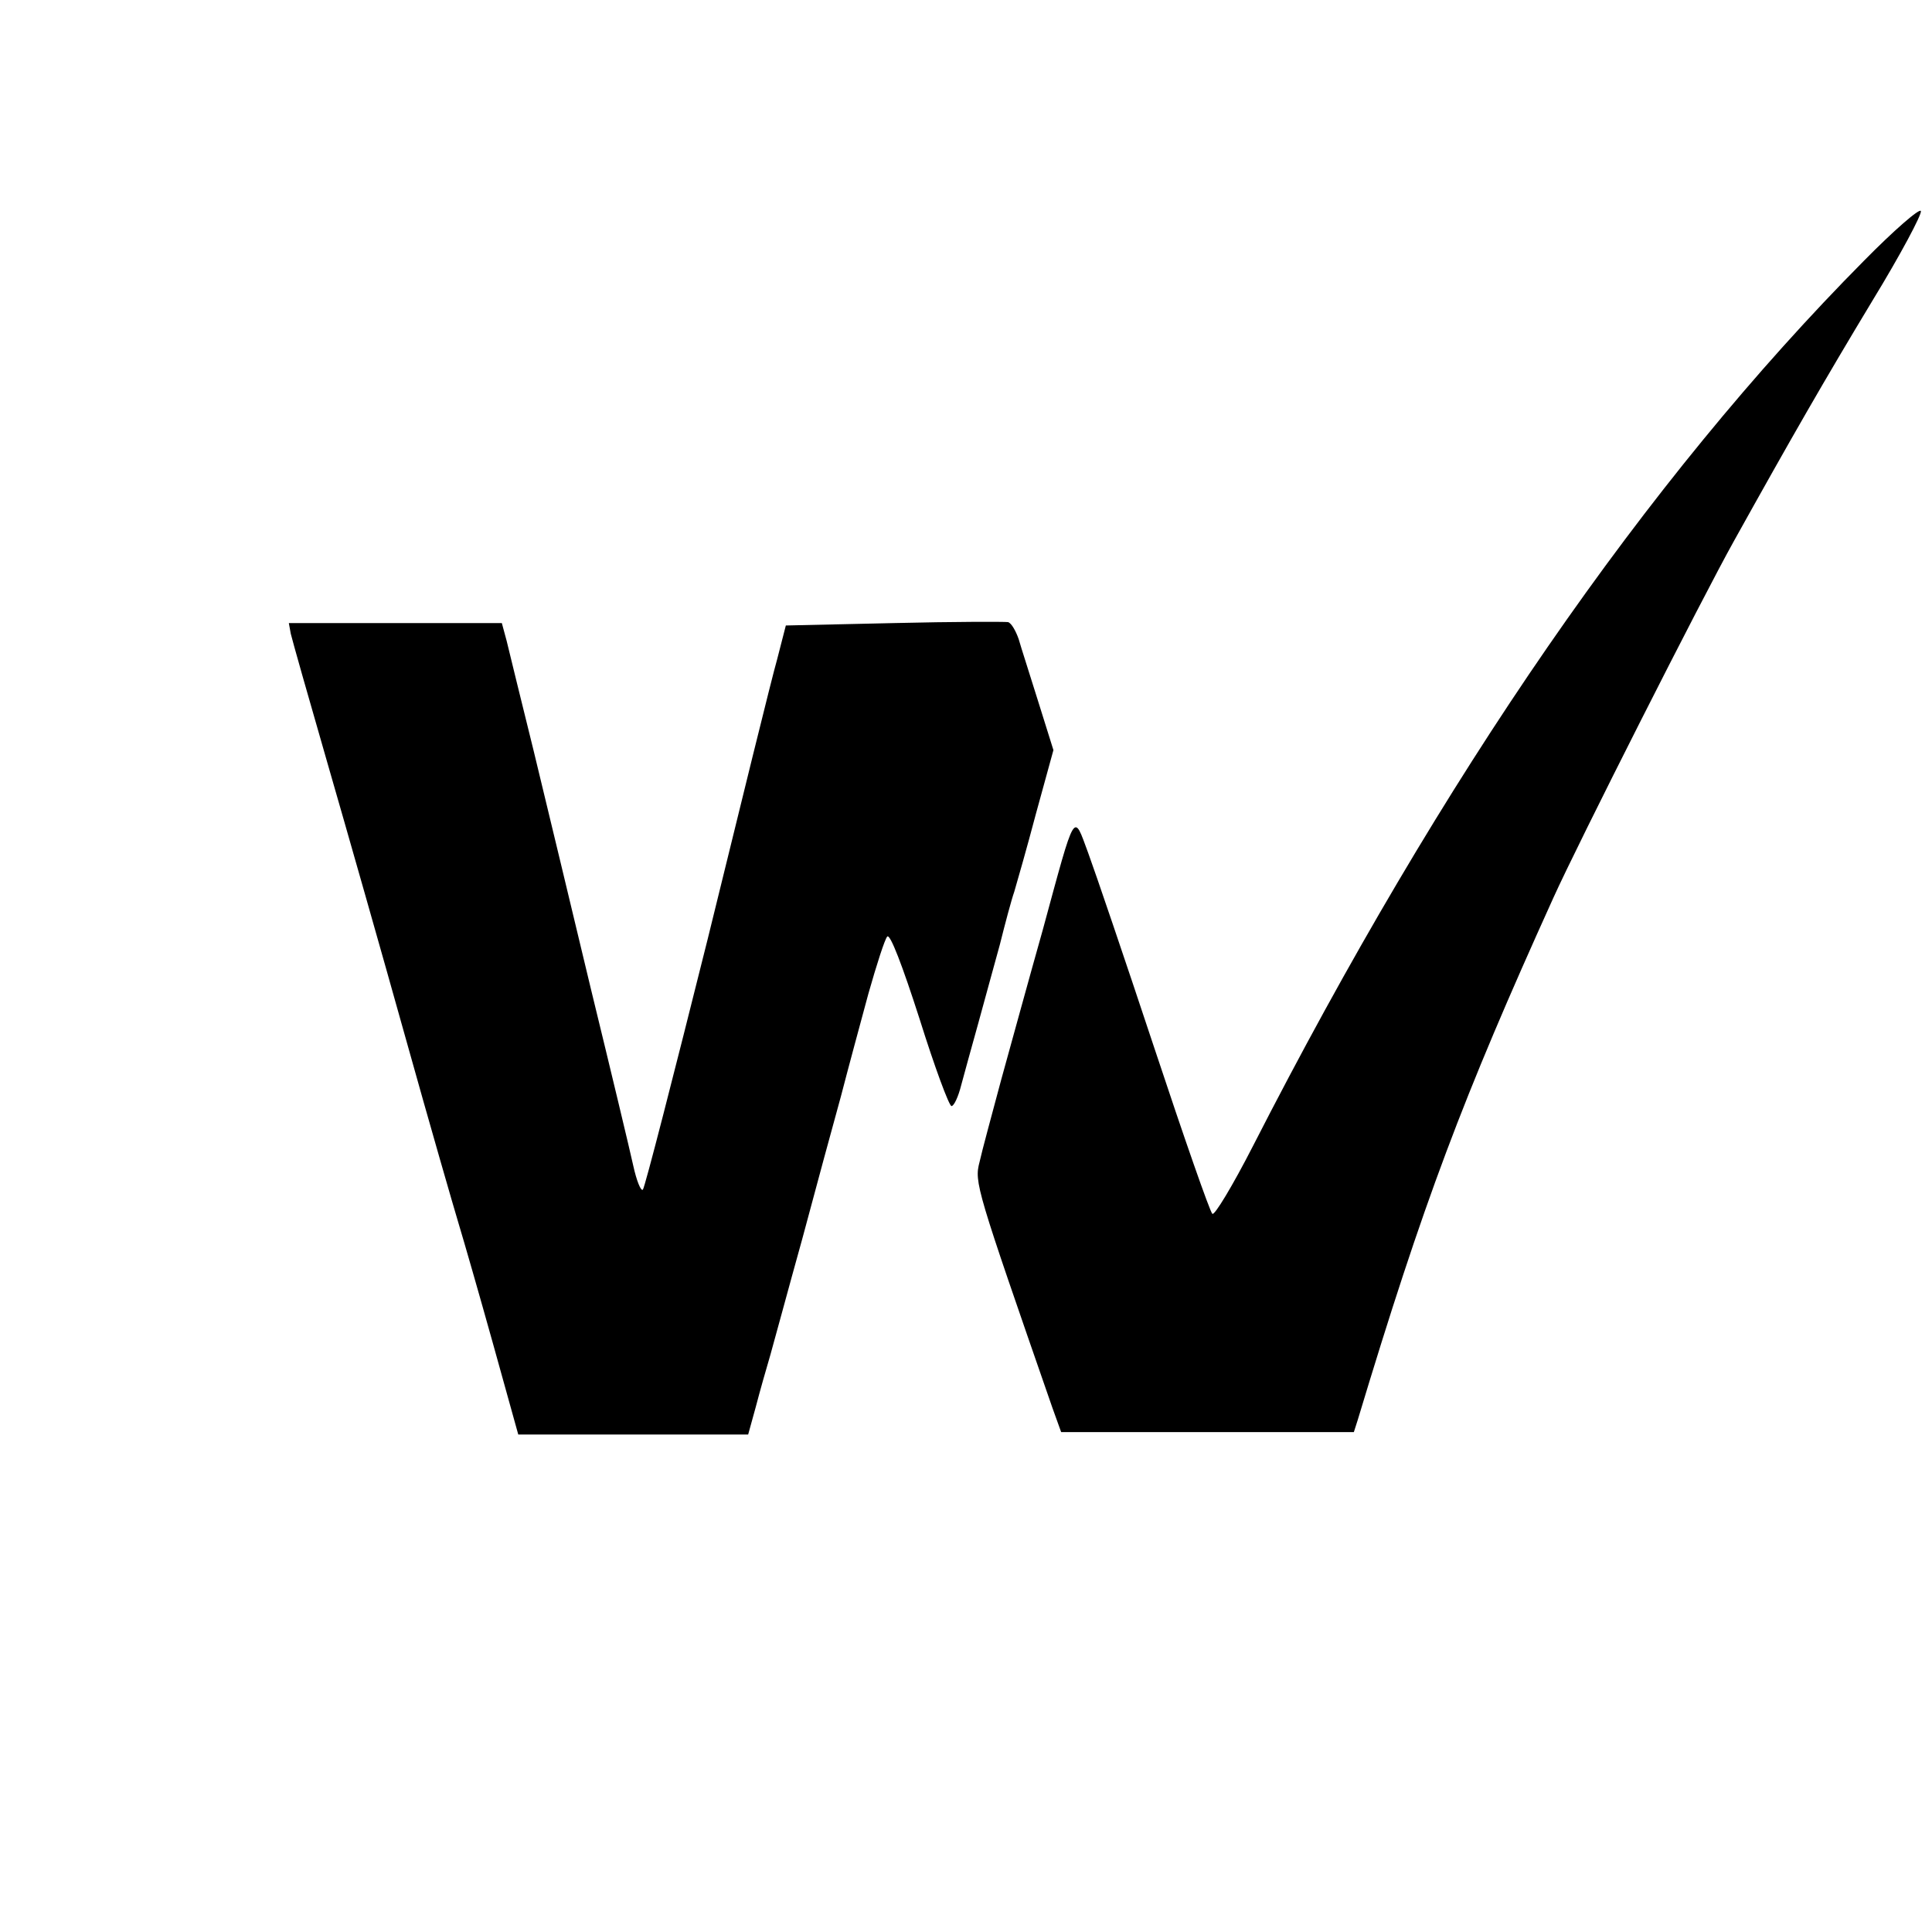 <?xml version="1.0" standalone="no"?>
<!DOCTYPE svg PUBLIC "-//W3C//DTD SVG 20010904//EN"
 "http://www.w3.org/TR/2001/REC-SVG-20010904/DTD/svg10.dtd">
<svg version="1.0" xmlns="http://www.w3.org/2000/svg"
 width="400pt" height="400pt" viewBox="0 0 400 400"
 preserveAspectRatio="xMidYMid meet">
<g transform="translate(0,400) scale(0.1,-0.1)"
fill="#000000" stroke="none">
<path d="M3859 3460 c-451 -455 -872 -1064 -1265 -1833 -42 -82 -80 -145 -84
-140 -5 4 -59 159 -120 343 -61 184 -123 366 -137 404 -31 83 -25 95 -94 -159
-28 -99 -66 -238 -86 -310 -19 -71 -40 -148 -45 -171 -11 -42 -7 -54 151 -509
l18 -50 303 0 303 0 8 25 c136 451 217 666 405 1081 51 113 308 621 374 739
119 214 188 334 287 498 58 95 102 178 100 185 -2 7 -56 -40 -118 -103z"/>
<path d="M1851 2710 l-224 -5 -18 -70 c-11 -38 -75 -299 -144 -580 -70 -280
-130 -514 -134 -518 -4 -4 -13 18 -20 50 -7 32 -46 195 -87 363 -40 168 -94
391 -119 495 -26 105 -51 207 -56 228 l-10 37 -221 0 -220 0 4 -22 c3 -13 37
-133 76 -268 39 -135 112 -391 162 -570 50 -179 100 -352 110 -385 10 -33 42
-144 71 -248 l52 -187 238 0 238 0 16 58 c8 31 22 80 30 107 8 28 37 136 66
240 28 105 64 237 80 295 15 58 41 154 57 213 17 60 34 113 39 118 6 6 31 -59
67 -171 31 -99 61 -180 66 -180 5 0 14 19 20 43 6 23 22 80 35 127 13 47 33
121 45 164 11 44 24 93 30 110 5 17 26 90 45 162 l36 131 -31 99 c-17 55 -36
113 -41 131 -6 17 -15 33 -22 35 -7 1 -113 1 -236 -2z"/>
</g>
</svg>
